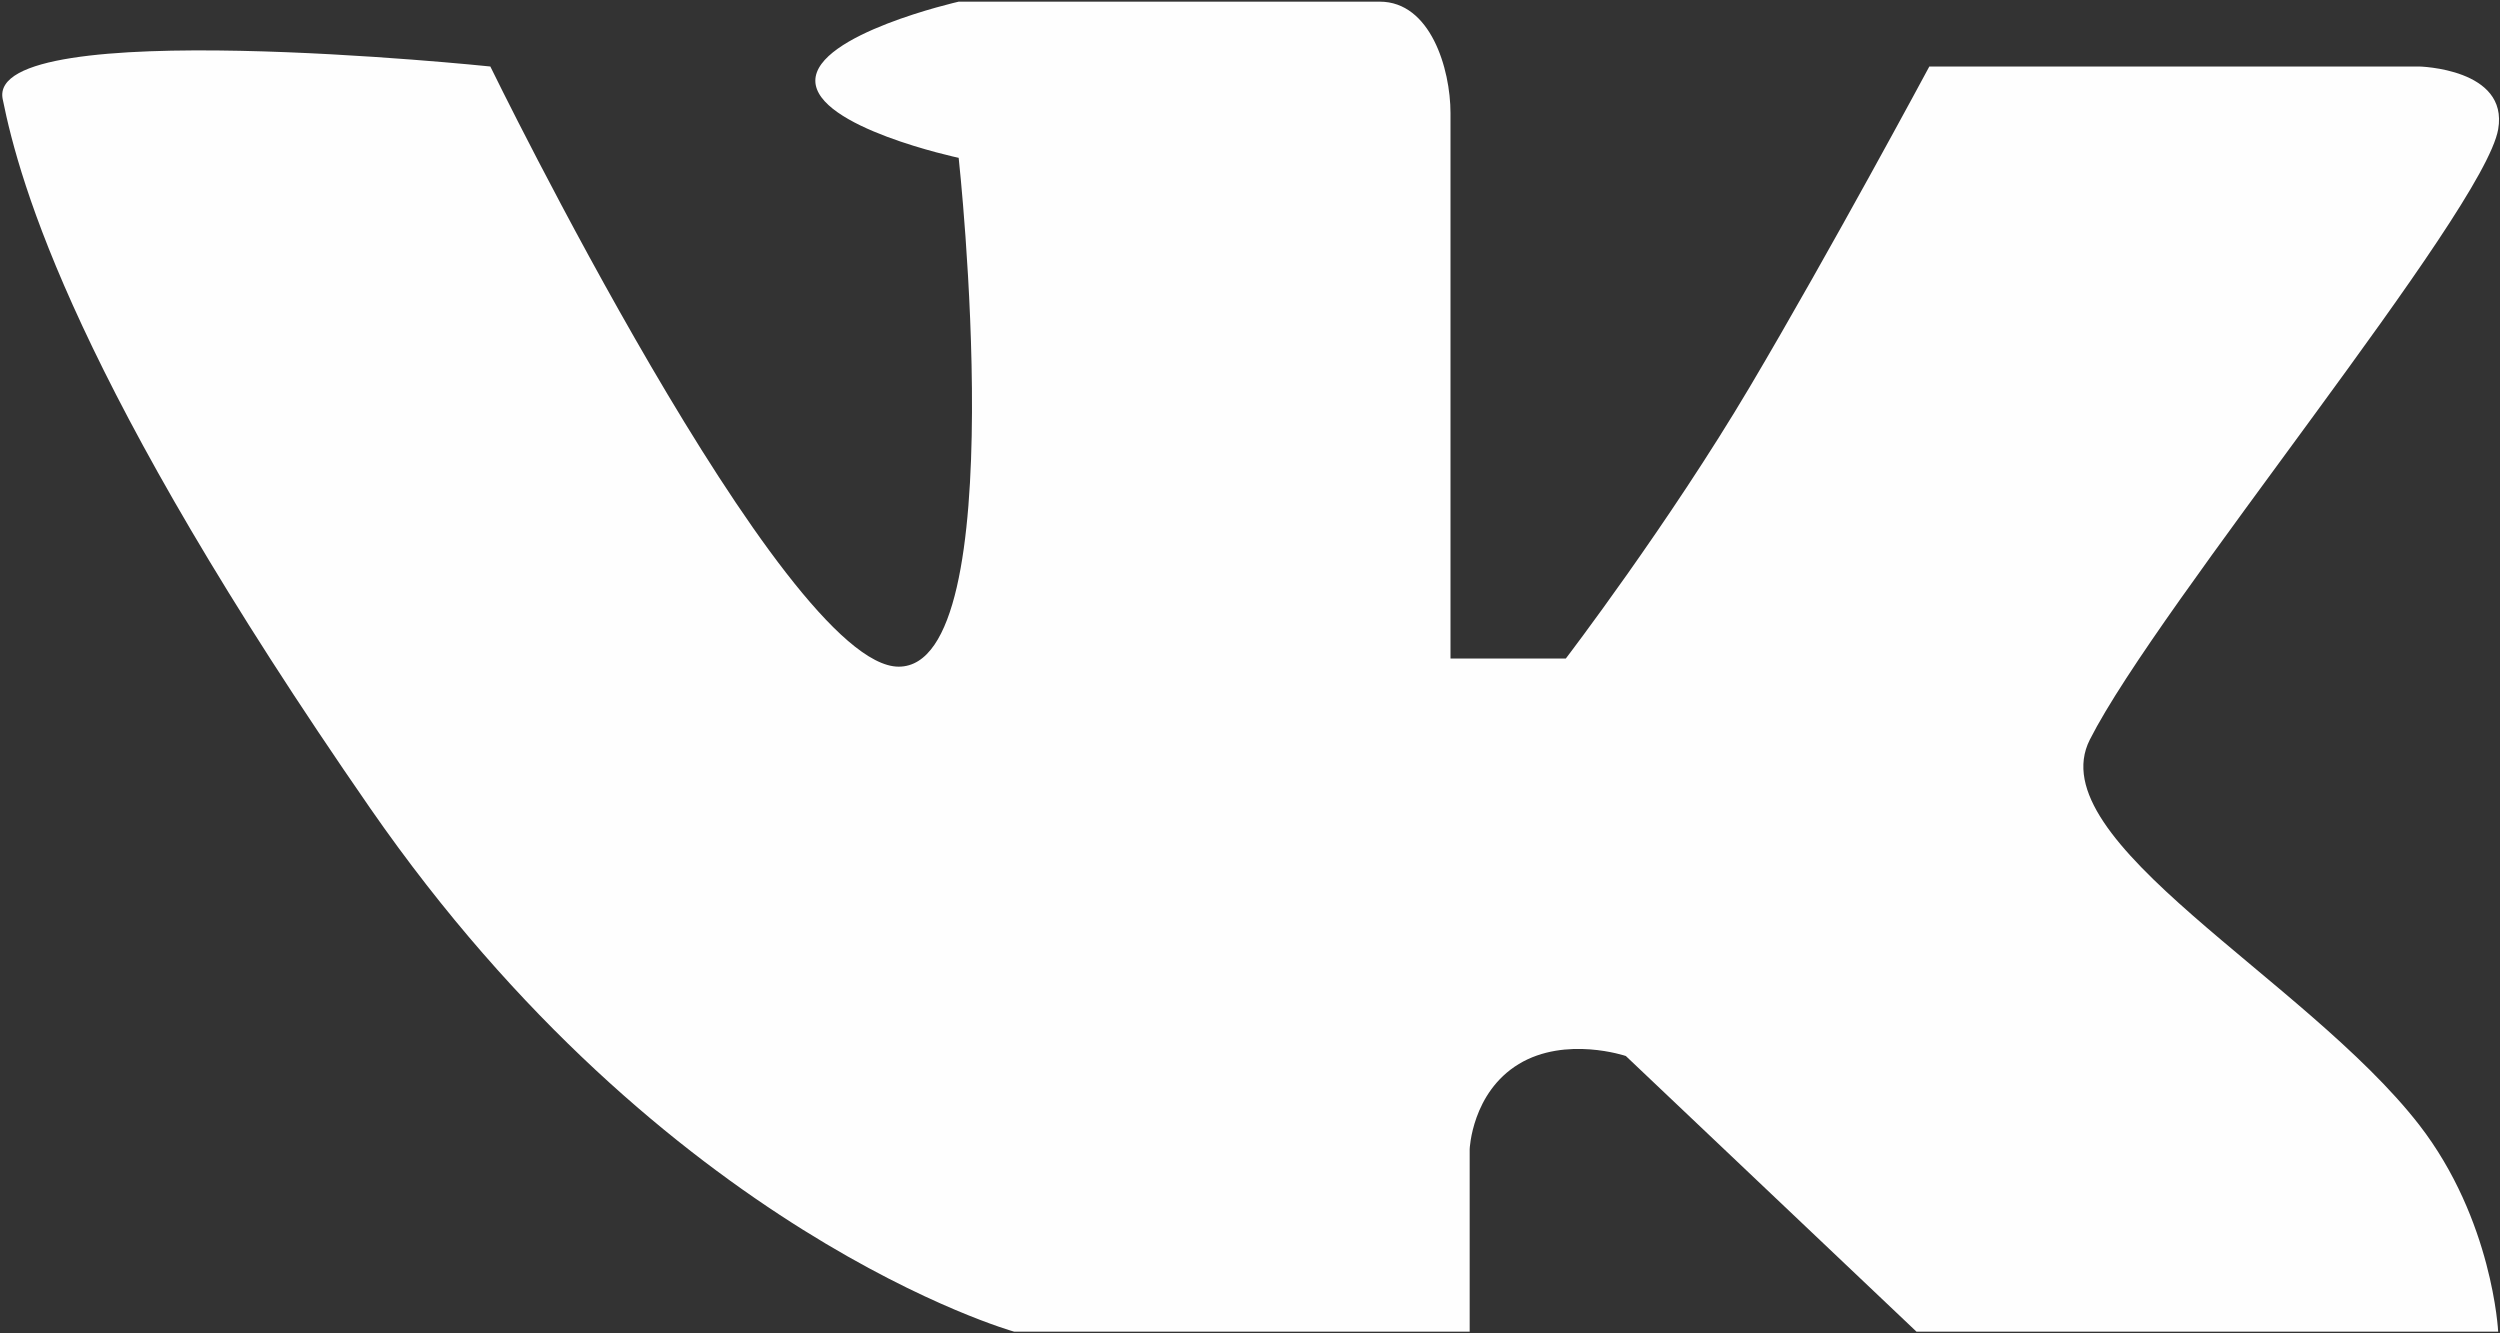 <svg width="15" height="8" viewBox="0 0 15 8" fill="none" xmlns="http://www.w3.org/2000/svg">
<rect x="0" y="0" width="15" height="8" fill="#333333" stroke="none"/>
<path fill-rule="evenodd" clip-rule="evenodd" d="M0.016 0.594C-0.086 0.083 2.942 0.399 2.942 0.399C2.942 0.399 4.699 4 5.392 4C6.085 4 5.752 0.947 5.752 0.947C5.752 0.947 4.892 0.764 4.892 0.484C4.892 0.205 5.752 0.01 5.752 0.01C5.752 0.01 7.976 0.01 8.279 0.01C8.582 0.01 8.703 0.411 8.703 0.679C8.703 0.947 8.703 3.951 8.703 3.951H9.395C9.395 3.951 10.012 3.143 10.499 2.321C10.985 1.5 11.576 0.399 11.576 0.399H14.515C14.515 0.399 15.053 0.411 14.989 0.776C14.902 1.273 12.947 3.631 12.539 4.438C12.231 5.046 13.832 5.87 14.515 6.749C14.957 7.32 14.989 7.99 14.989 7.99H11.499L9.755 6.336C9.755 6.336 9.395 6.214 9.113 6.384C8.831 6.555 8.818 6.895 8.818 6.895V7.99H6.085C6.085 7.99 3.994 7.406 2.223 4.852C0.453 2.297 0.119 1.105 0.016 0.594Z" fill="#FEFEFE"/>
</svg>
